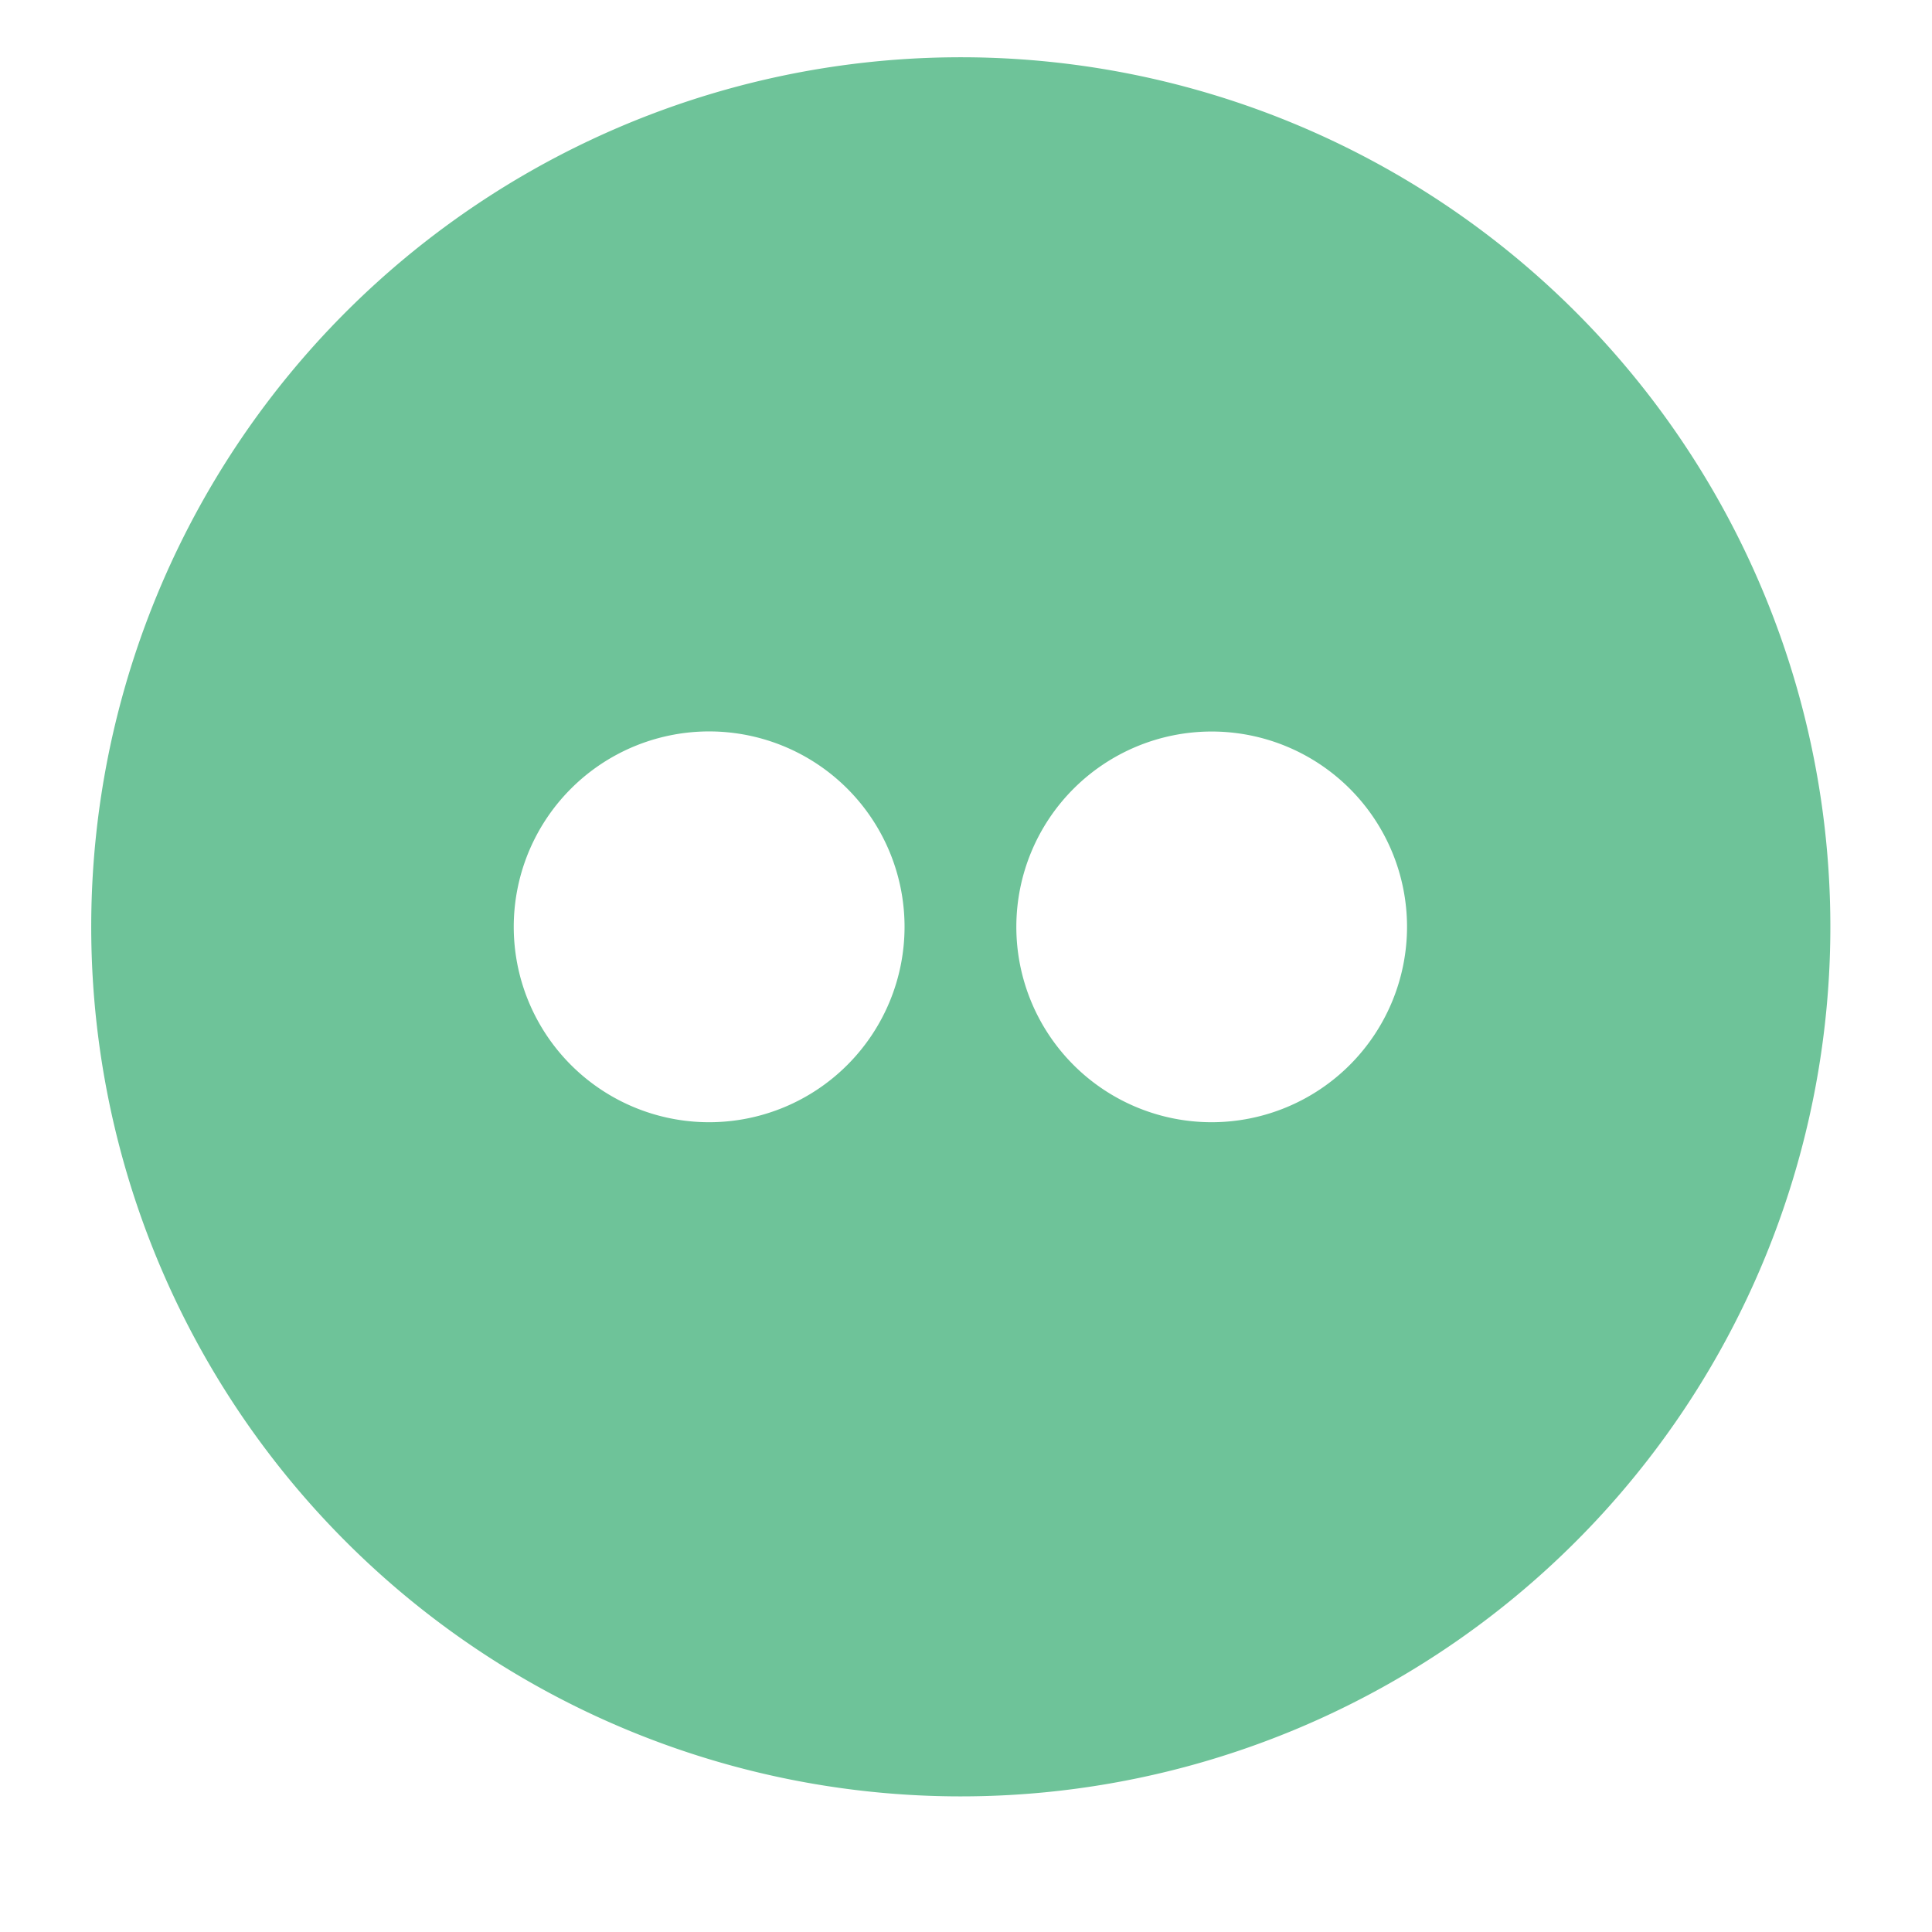 <svg id="Layer_1" data-name="Layer 1" xmlns="http://www.w3.org/2000/svg" viewBox="0 0 36 36"><defs><style>.cls-1{fill:#6ec399;}</style></defs><title>flickr</title><path class="cls-1" d="M17.903,1.067A16.203,16.203,0,1,0,34.106,17.27,16.203,16.203,0,0,0,17.903,1.067ZM13.227,20.911a3.641,3.641,0,1,1,3.628-3.642A3.642,3.642,0,0,1,13.227,20.911Zm9.349,0a3.64,3.64,0,1,1,3.642-3.642A3.643,3.643,0,0,1,22.576,20.911Z"/></svg>